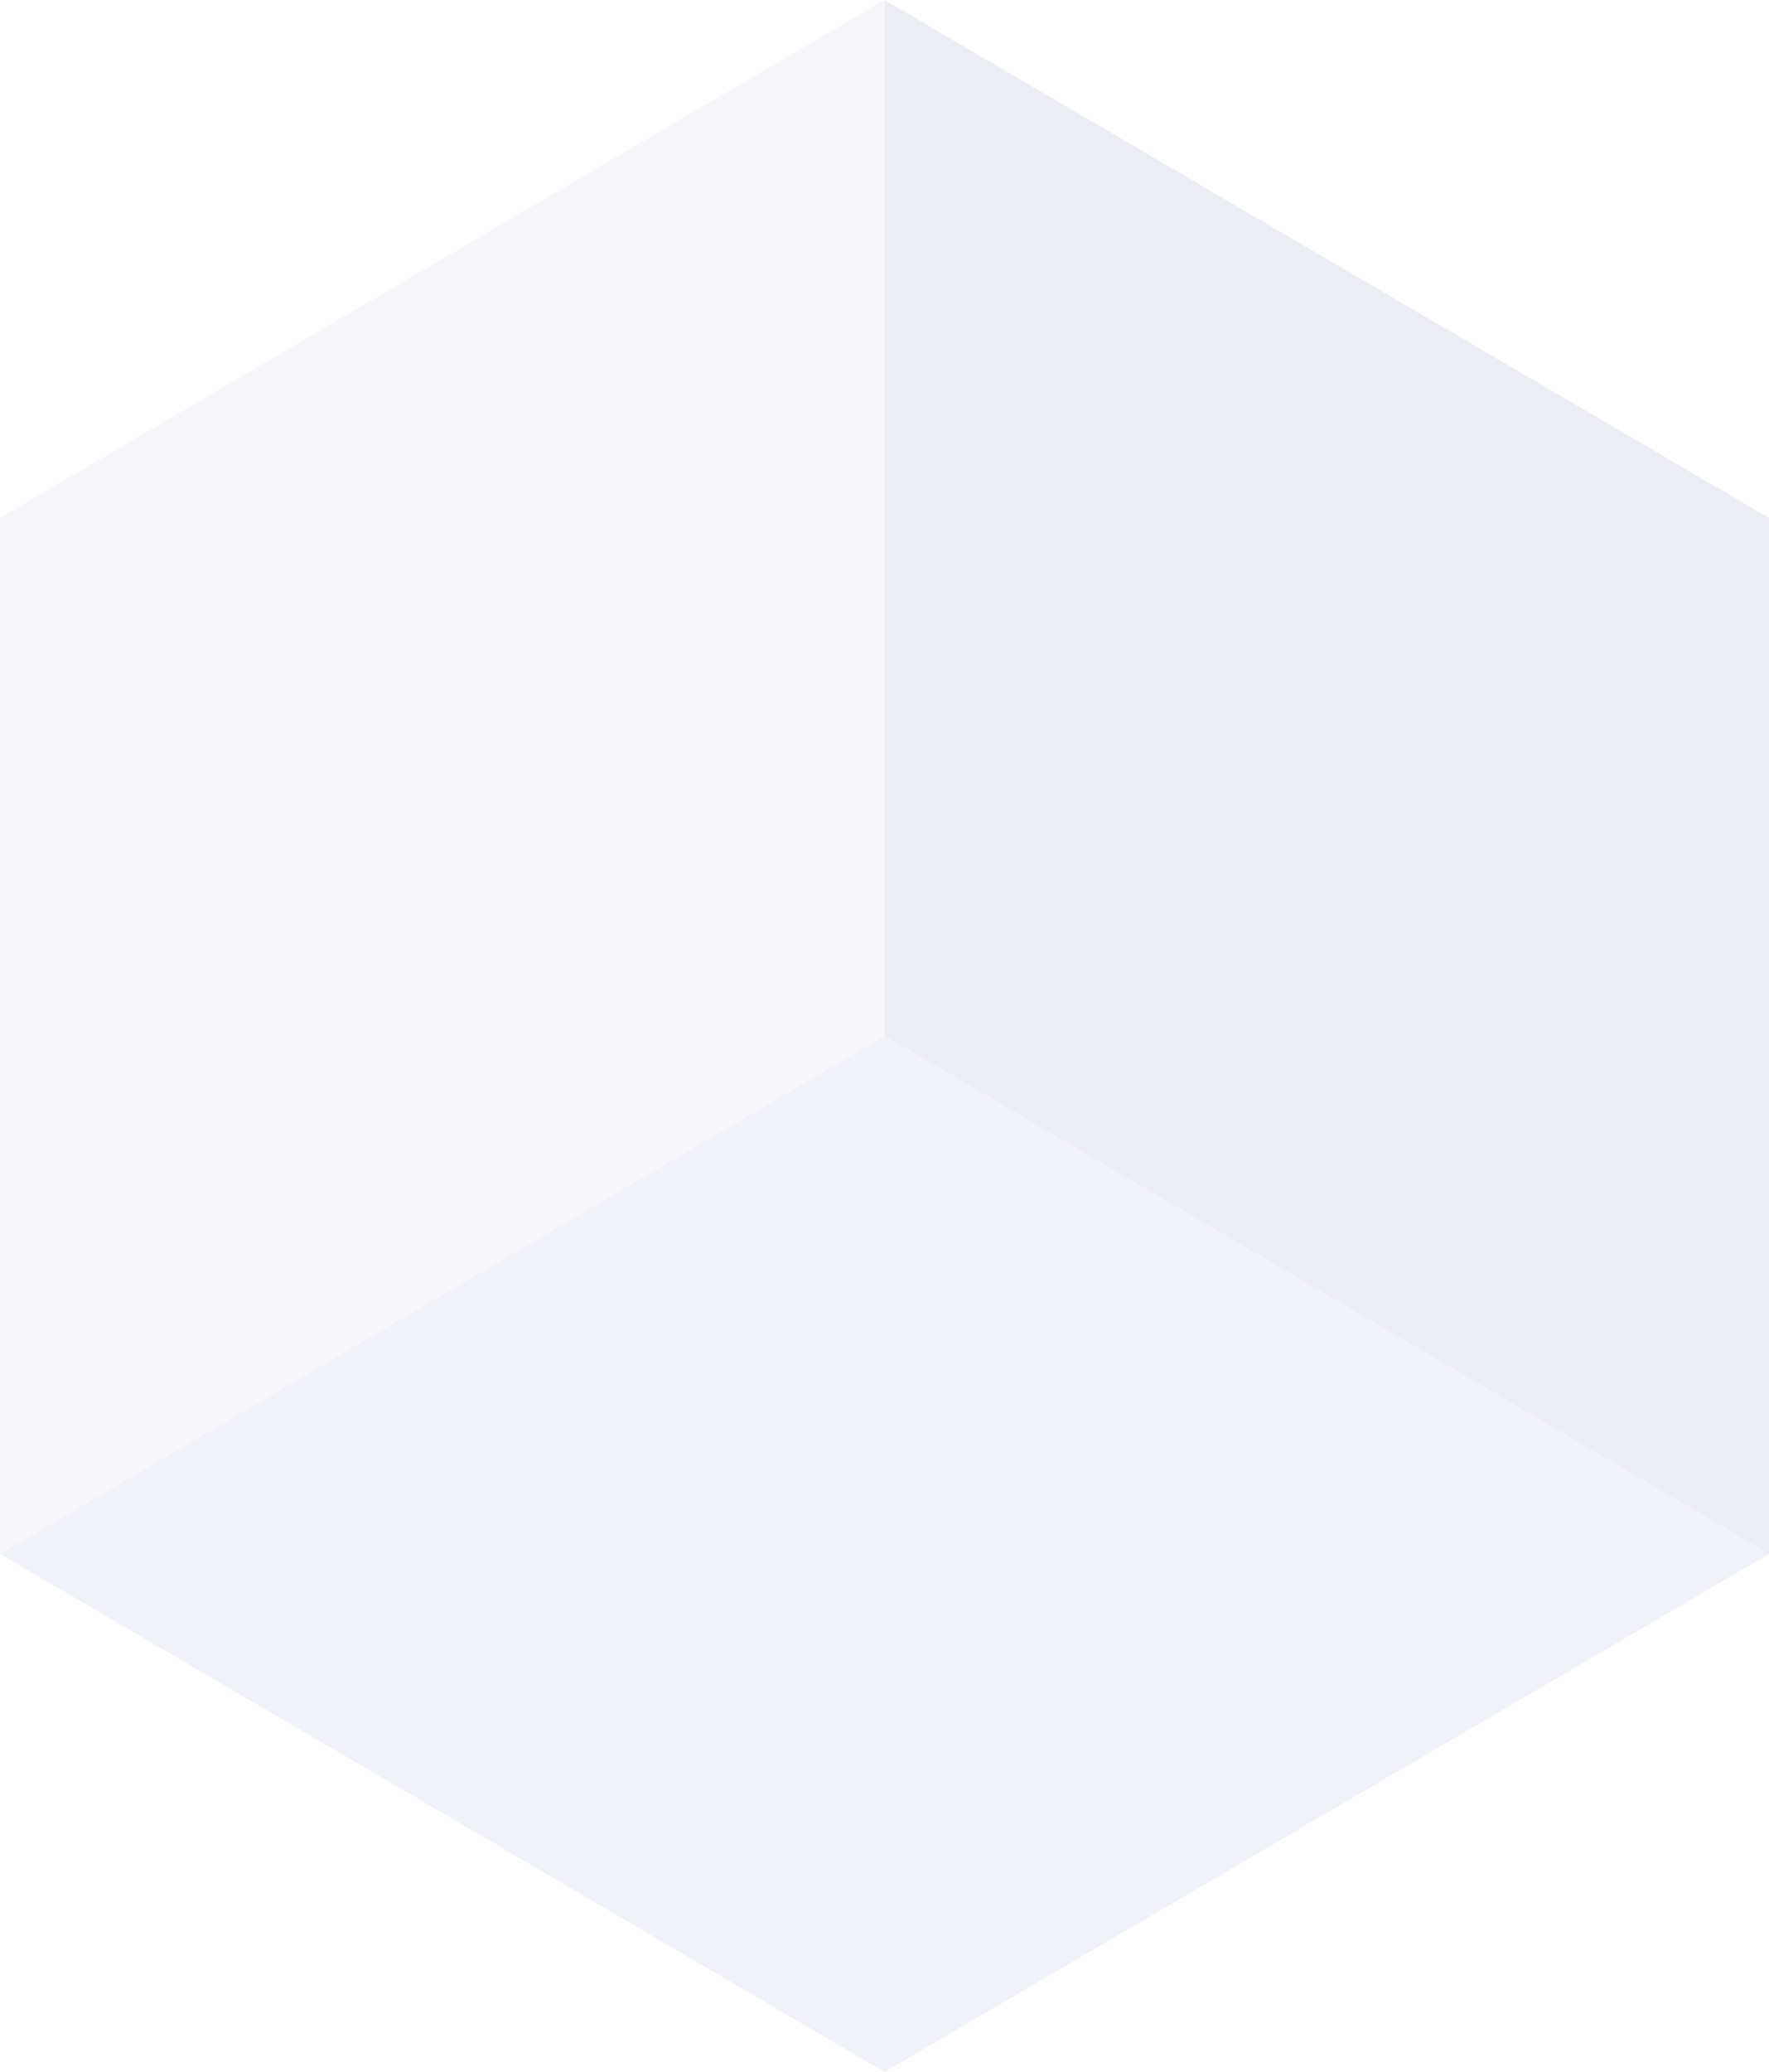 <svg width="41" height="48" viewBox="0 0 41 48" fill="none" xmlns="http://www.w3.org/2000/svg">
<g opacity="0.5">
<path fill-rule="evenodd" clip-rule="evenodd" d="M0 36L20.5 48L41 36L20.5 24L0 36Z" fill="#E0E5F2"/>
<path fill-rule="evenodd" clip-rule="evenodd" d="M0 12V36L20.5 24V0L0 12Z" fill="#D8DCE9" fill-opacity="0.46"/>
<path fill-rule="evenodd" clip-rule="evenodd" d="M20.5 0L41 12V36L20.5 24V0Z" fill="#D8DCE9"/>
</g>
</svg>
